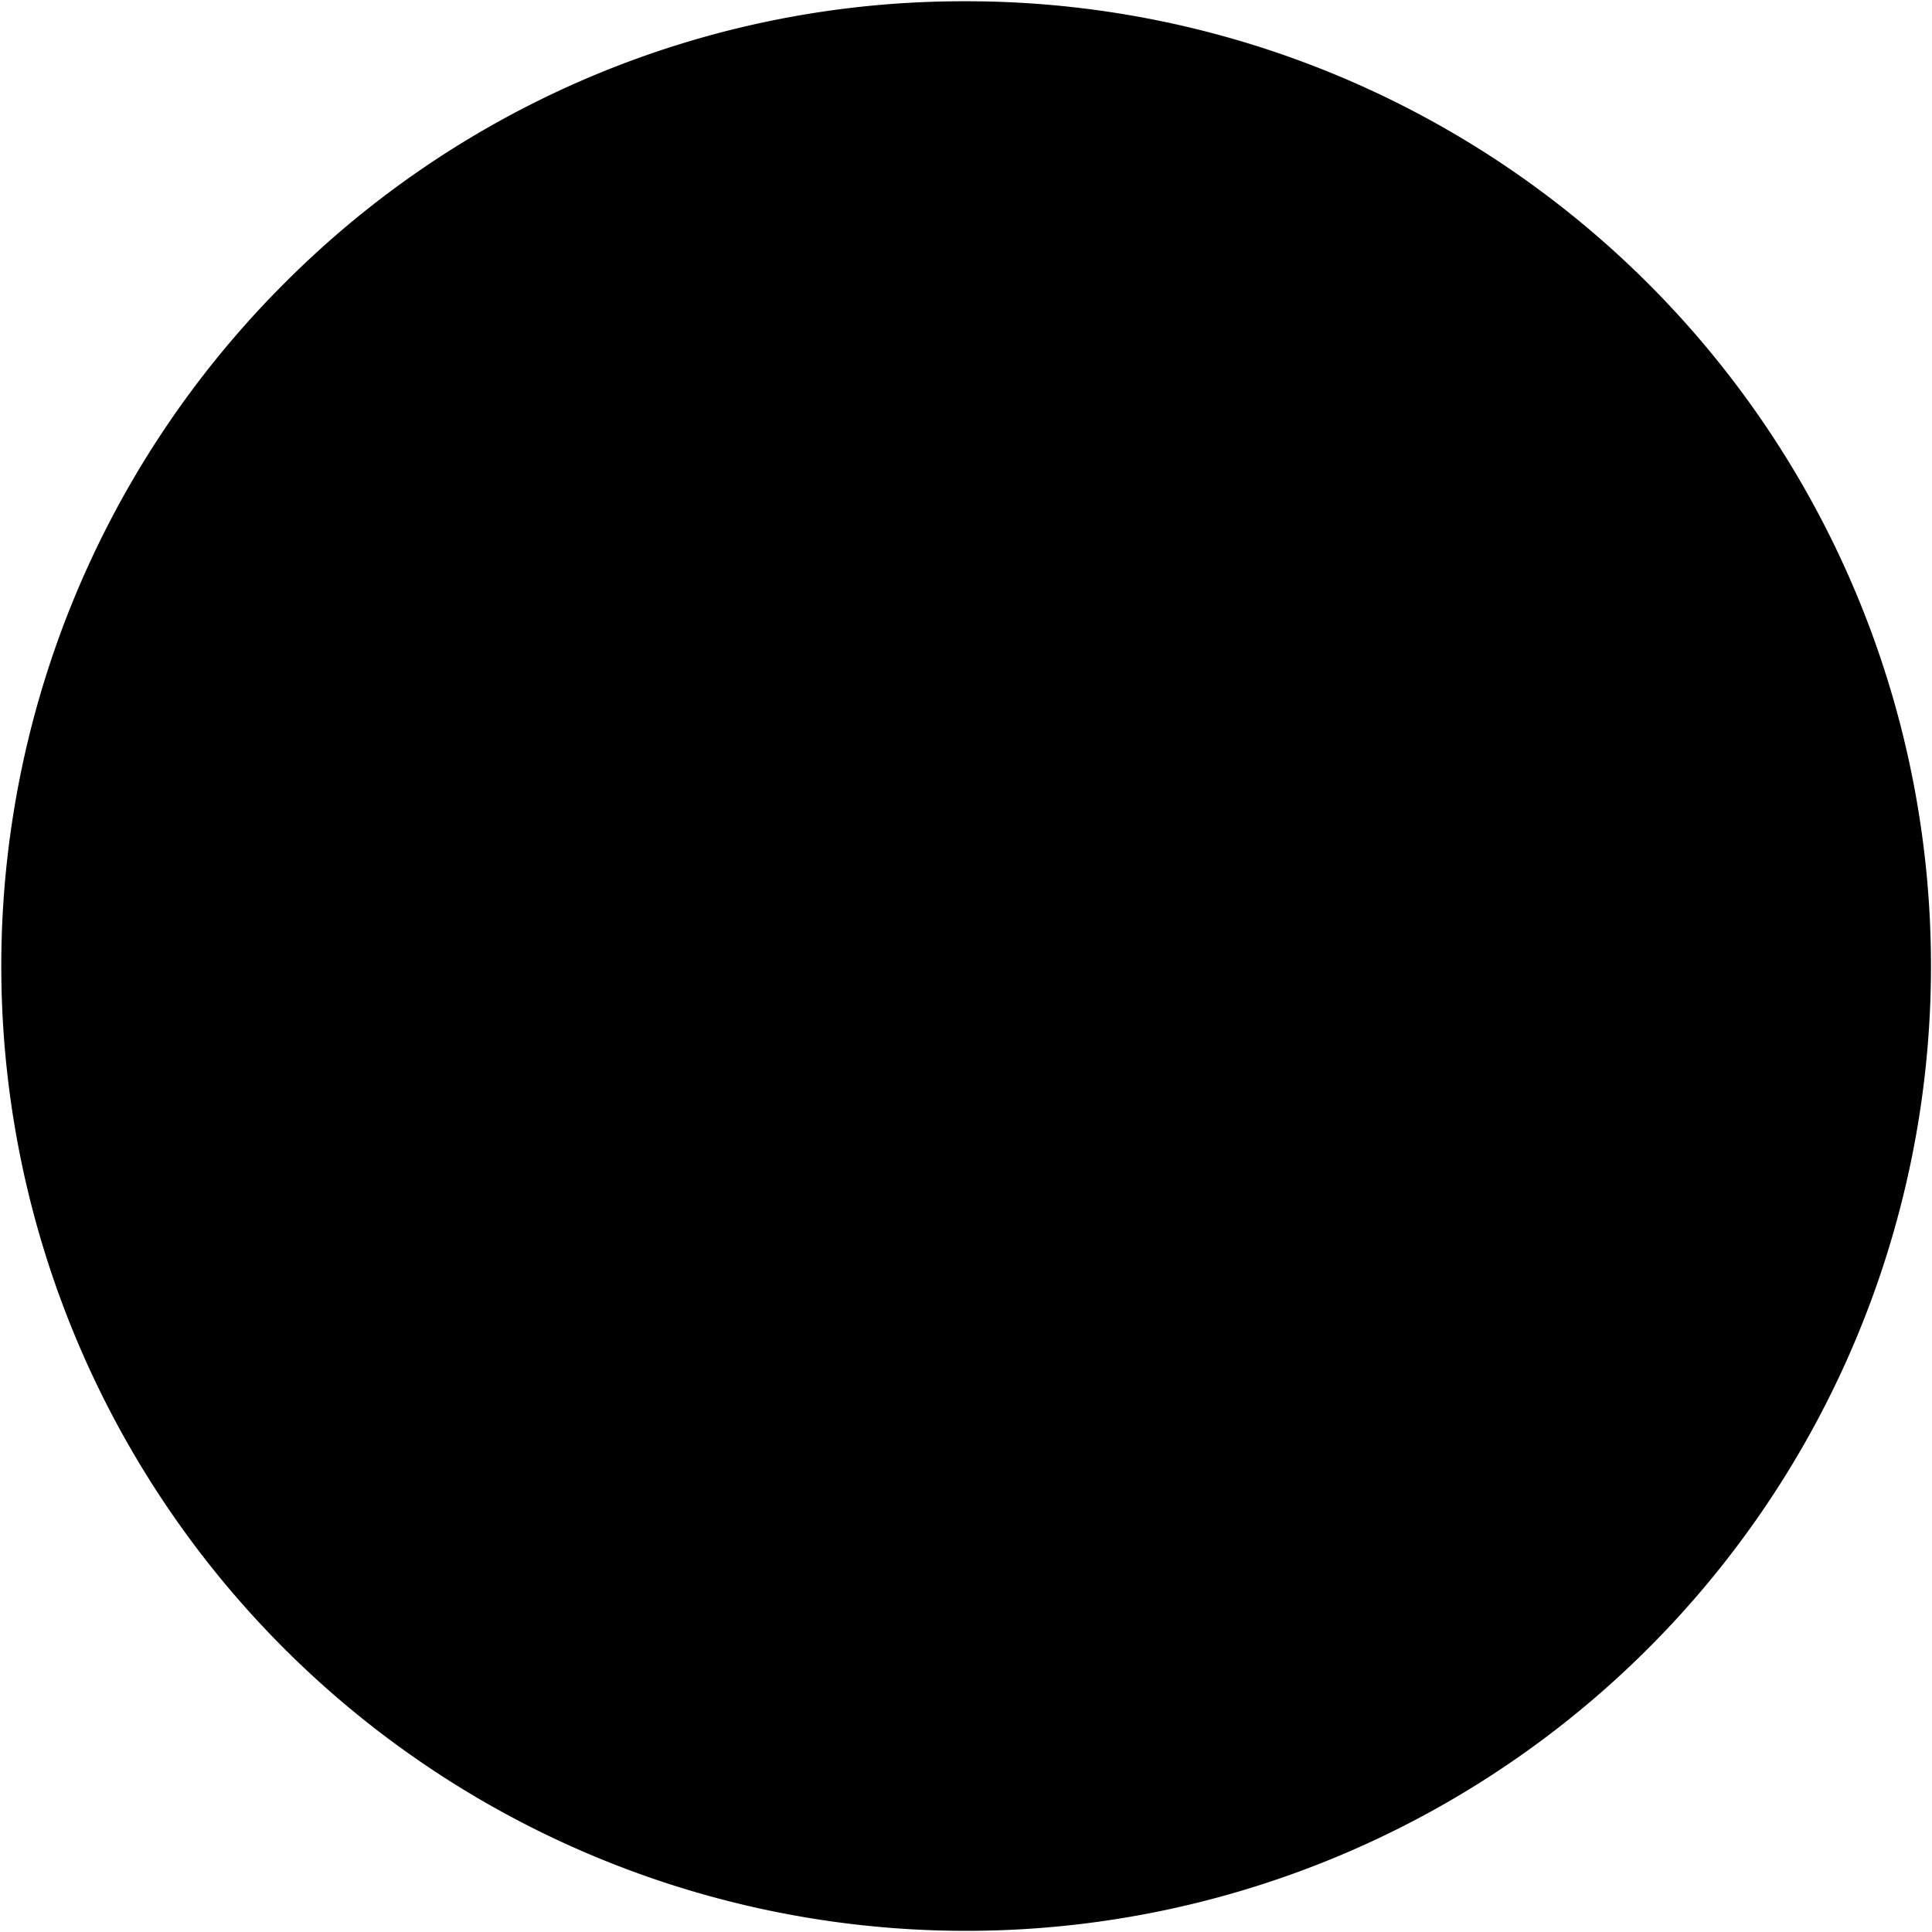<svg xmlns="http://www.w3.org/2000/svg" width="29.725" height="29.725" viewBox="0 0 29.725 29.725">
  <g id="Group_7170" data-name="Group 7170" transform="translate(-309.138 -213.137)">
    <circle id="Ellipse_289" data-name="Ellipse 289" cx="13.843" cy="13.843" r="13.843" transform="translate(310.139 214.174) rotate(-0.073)"/>
    <path id="Ellipse_289_-_Outline" data-name="Ellipse 289 - Outline" d="M13.843-1a14.843,14.843,0,0,1,10.5,25.339A14.843,14.843,0,0,1,3.348,3.348,14.746,14.746,0,0,1,13.843-1Zm0,27.687A12.843,12.843,0,1,0,1,13.843,12.858,12.858,0,0,0,13.843,26.687Z" transform="translate(310.139 214.174) rotate(-0.073)"/>
  </g>
</svg>
